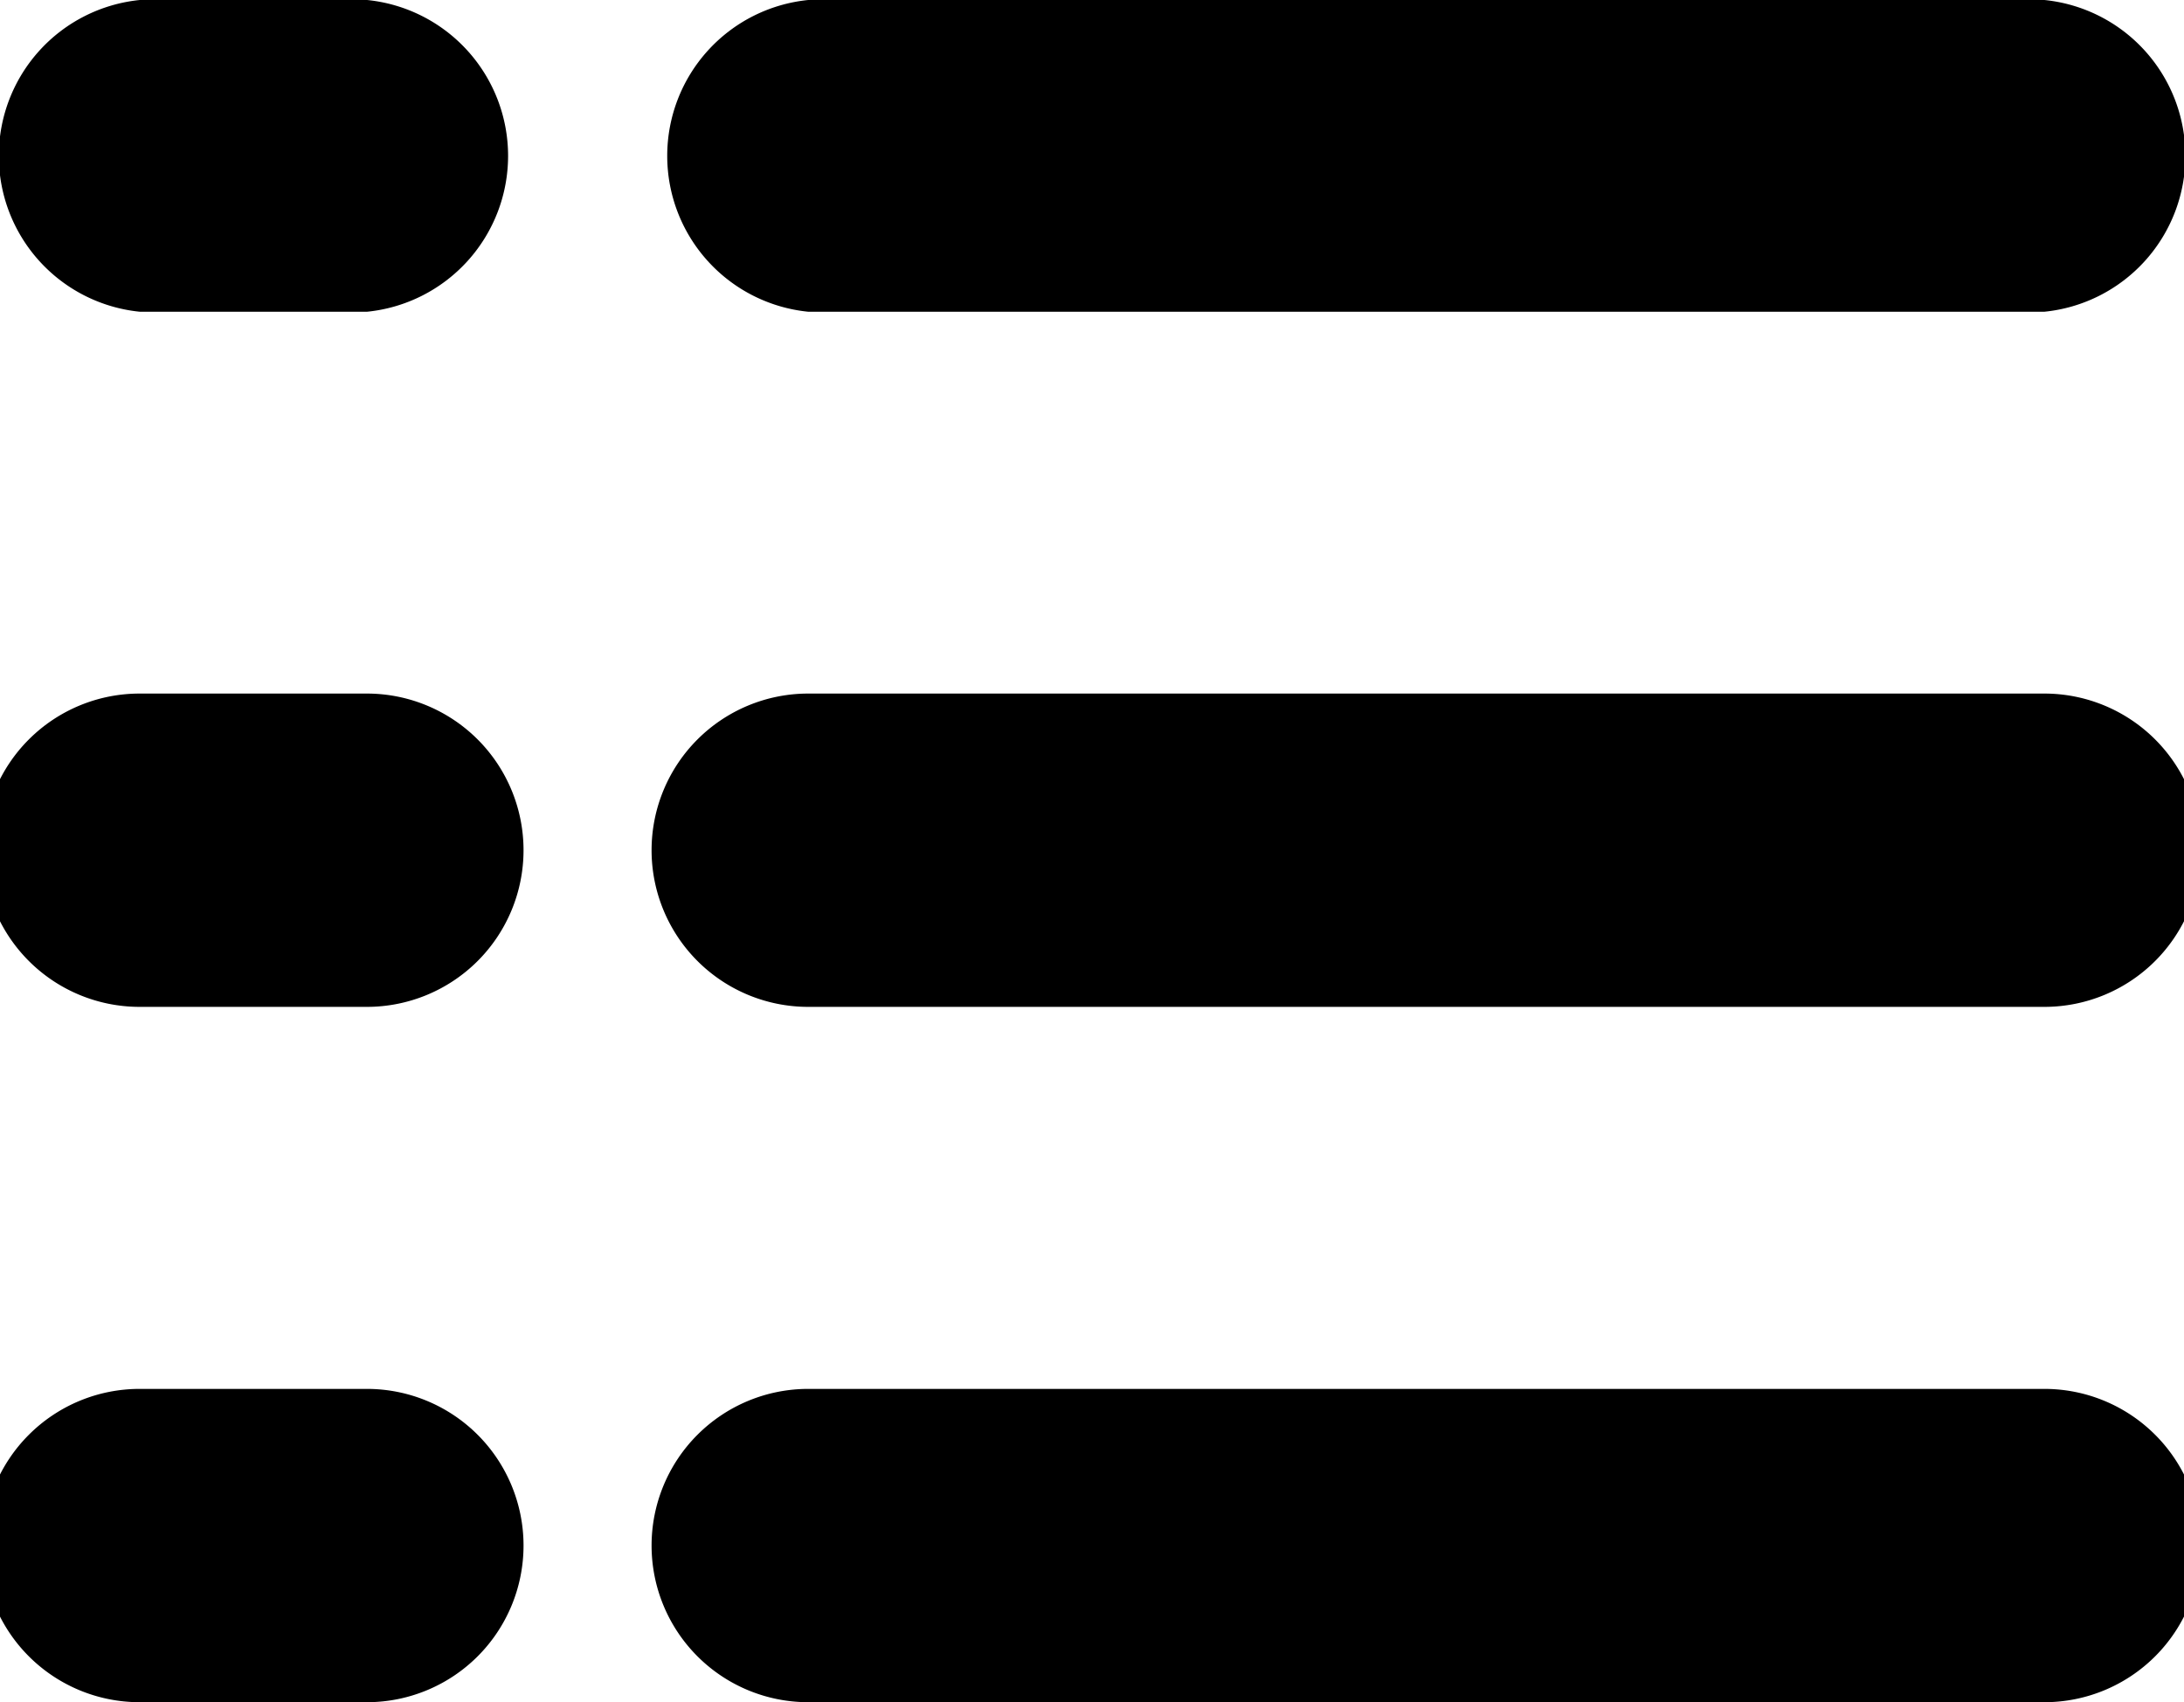 <svg xmlns="http://www.w3.org/2000/svg" width="11.155" height="8.693" viewBox="0 0 11.155 8.693">
  <g id="信息" transform="translate(0 0)">
    <path id="路径_30" data-name="路径 30" d="M350.58,165.928h-6.314a.8.8,0,0,1,0-1.592h6.314a.8.8,0,0,1,0,1.592Z" transform="translate(-340.138 -164.336)"/>
    <path id="路径_31" data-name="路径 31" d="M73.653,165.928H72.492a.8.8,0,0,1,0-1.592h1.161a.8.8,0,0,1,0,1.592Z" transform="translate(-71.778 -164.336)"/>
    <path id="路径_32" data-name="路径 32" d="M350.58,448.4h-6.314a.8.8,0,0,1,0-1.6h6.314a.8.8,0,0,1,0,1.6Z" transform="translate(-340.138 -443.258)"/>
    <path id="路径_33" data-name="路径 33" d="M73.653,448.4H72.492a.8.8,0,0,1,0-1.6h1.161a.8.8,0,0,1,0,1.6Z" transform="translate(-71.779 -443.258)"/>
    <path id="路径_34" data-name="路径 34" d="M350.58,730.87h-6.314a.8.8,0,0,1,0-1.6h6.314a.8.8,0,0,1,0,1.6Z" transform="translate(-340.138 -722.177)"/>
    <path id="路径_35" data-name="路径 35" d="M73.653,730.87H72.492a.8.8,0,0,1,0-1.6h1.161a.8.8,0,0,1,0,1.6Z" transform="translate(-71.779 -722.177)"/>
  </g>
</svg>

